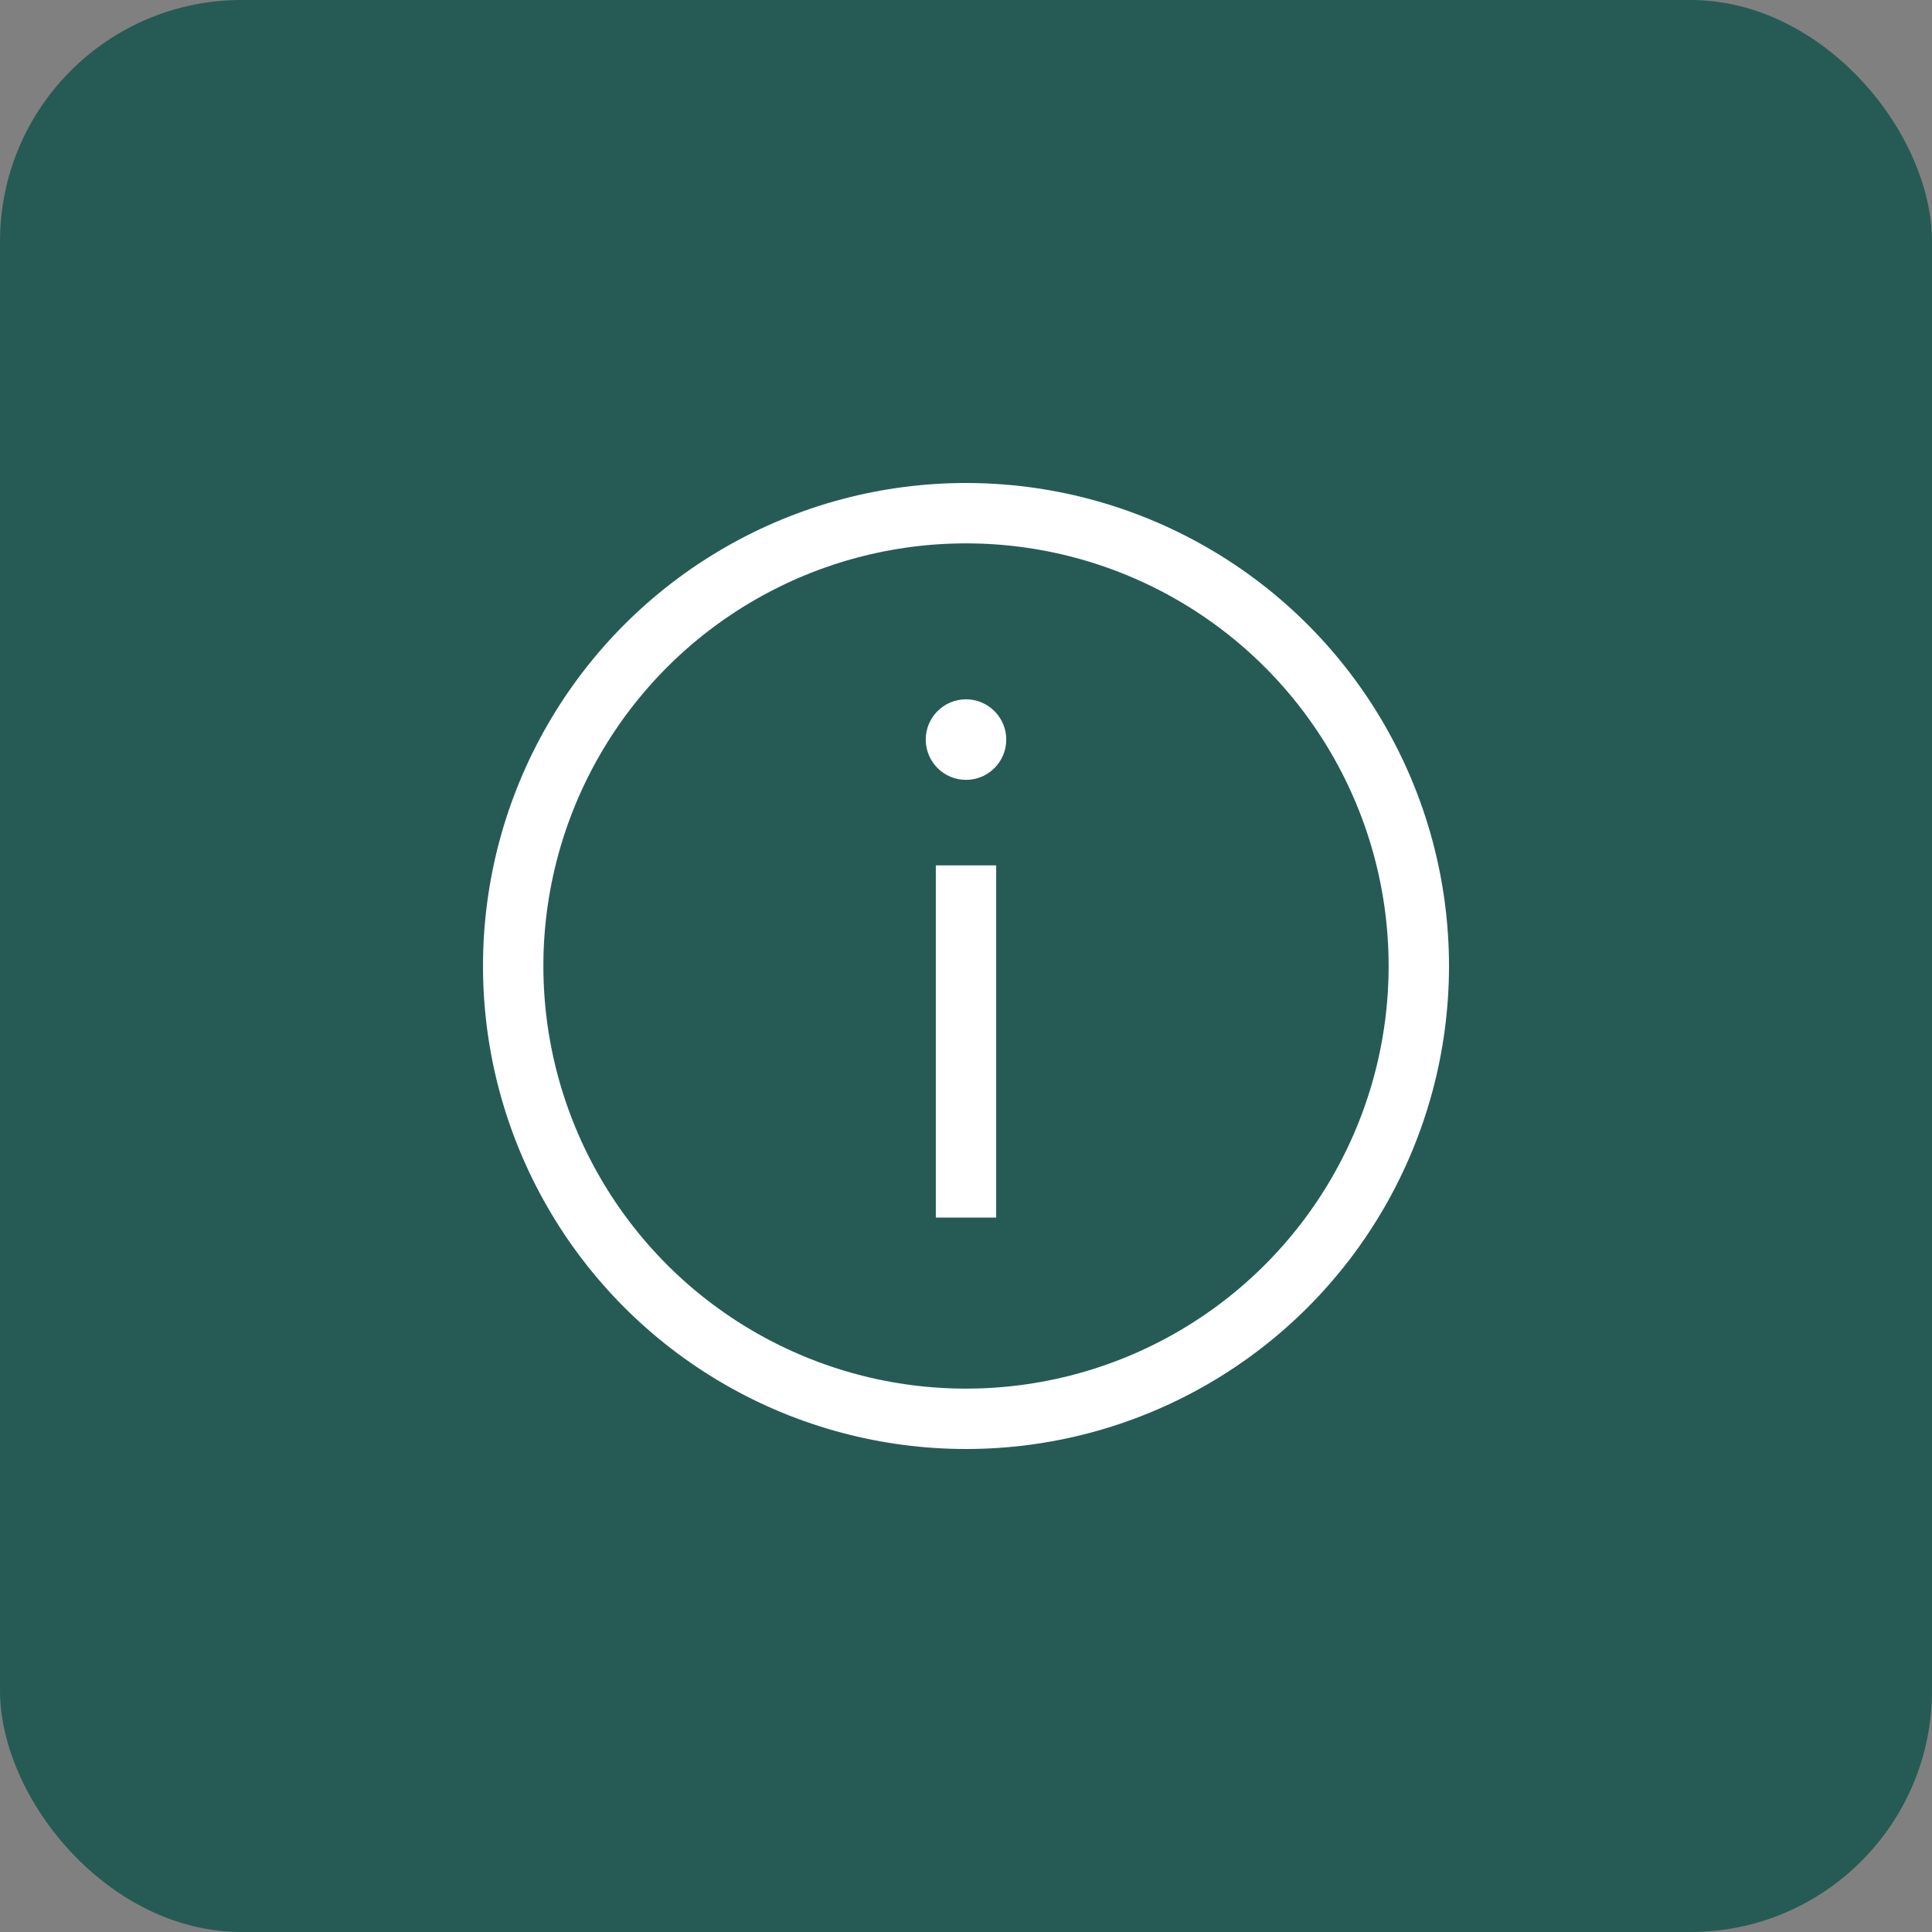 <svg width="32" height="32" viewBox="0 0 32 32" fill="none" xmlns="http://www.w3.org/2000/svg">
<rect x="0" y="0" width="32" height="32" fill="#808080" stroke="none"/>
<rect width="32" height="32" rx="4" fill="#265B55"/>
<circle cx="16" cy="16" r="7.5" stroke="white"/>
<path d="M16.417 12.25C16.417 12.48 16.23 12.667 16 12.667C15.77 12.667 15.583 12.48 15.583 12.25C15.583 12.02 15.77 11.833 16 11.833C16.23 11.833 16.417 12.02 16.417 12.25Z" fill="white" stroke="white" stroke-width="0.5"/>
<path d="M16 20.167V14.333" stroke="white"/>
</svg>
